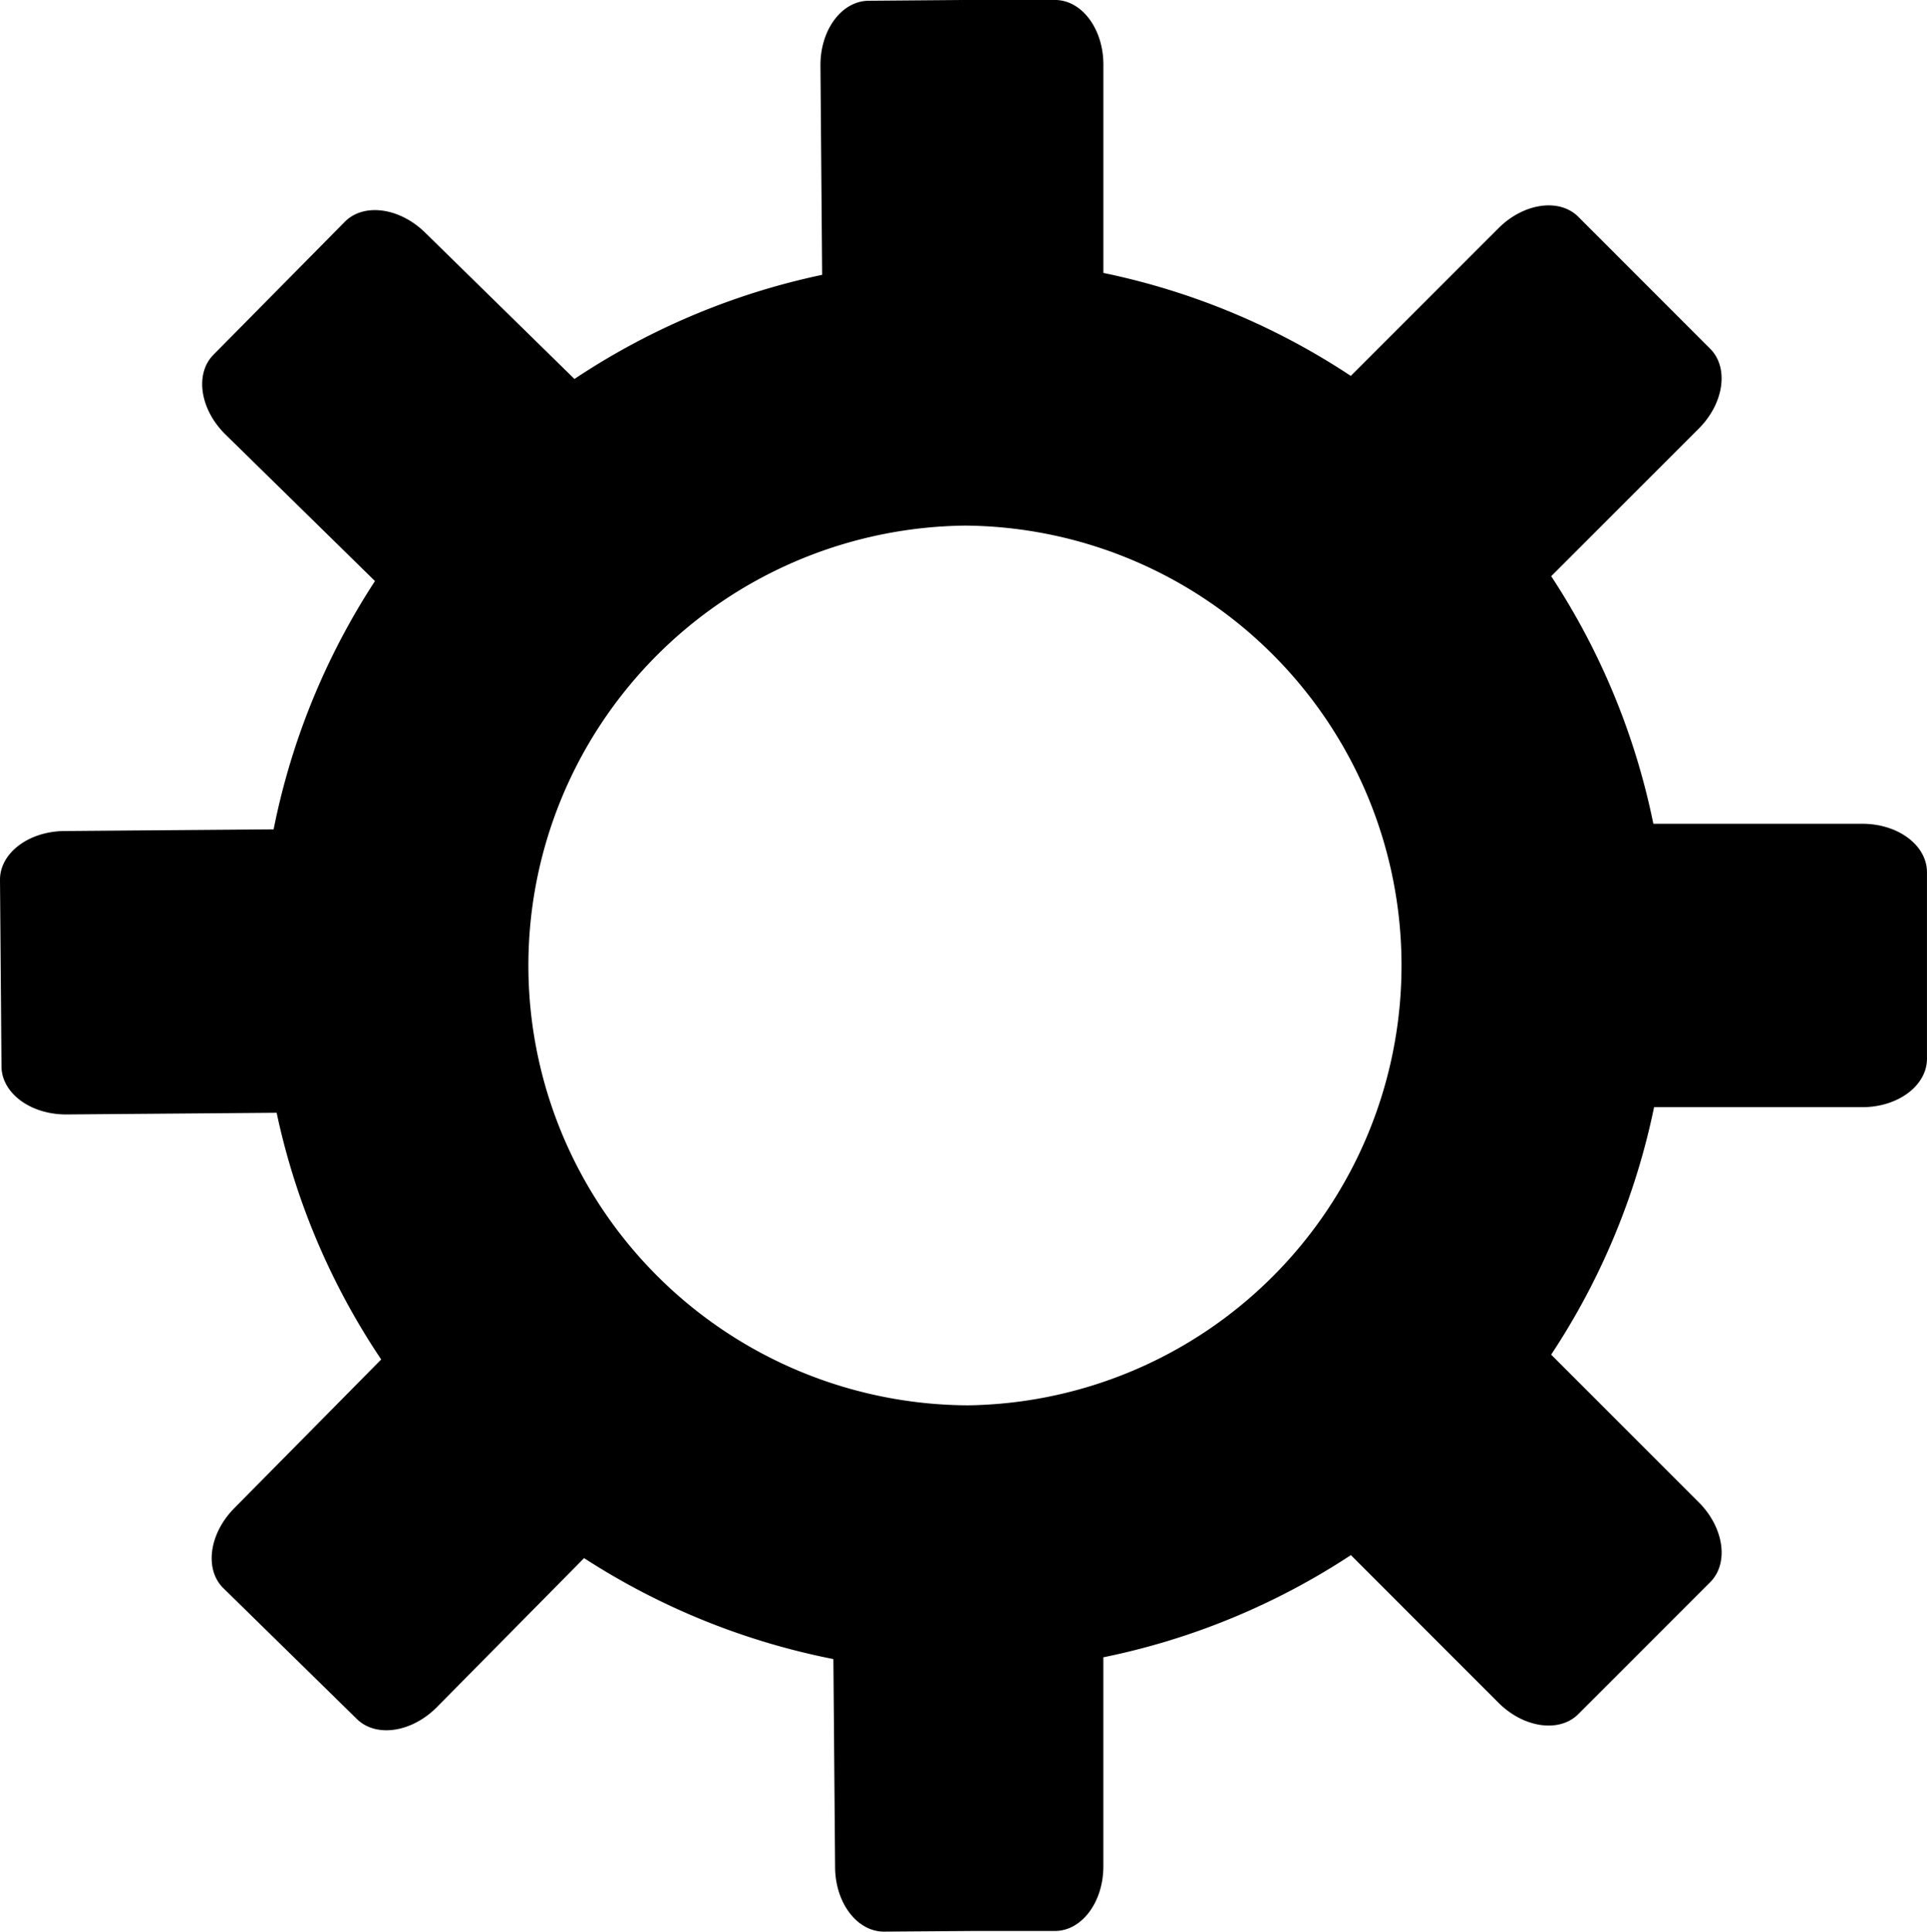 <?xml version="1.0" encoding="UTF-8" standalone="no"?>
<!-- Created with Inkscape (http://www.inkscape.org/) -->

<svg
   width="68.009mm"
   height="68.162mm"
   viewBox="0 0 68.009 68.162"
   version="1.1"
   id="svg301"
   inkscape:version="1.1.1 (3bf5ae0d25, 2021-09-20)"
   sodipodi:docname="cog.svg"
   xmlns:inkscape="http://www.inkscape.org/namespaces/inkscape"
   xmlns:sodipodi="http://sodipodi.sourceforge.net/DTD/sodipodi-0.dtd"
   xmlns="http://www.w3.org/2000/svg"
   xmlns:svg="http://www.w3.org/2000/svg">
  <sodipodi:namedview
     id="namedview303"
     pagecolor="#ffffff"
     bordercolor="#666666"
     borderopacity="1.0"
     inkscape:pageshadow="2"
     inkscape:pageopacity="0.0"
     inkscape:pagecheckerboard="0"
     inkscape:document-units="mm"
     showgrid="false"
     fit-margin-top="0"
     fit-margin-left="0"
     fit-margin-right="0"
     fit-margin-bottom="0"
     inkscape:zoom="1.4823793"
     inkscape:cx="166.62402"
     inkscape:cy="189.89741"
     inkscape:window-width="1920"
     inkscape:window-height="1017"
     inkscape:window-x="-8"
     inkscape:window-y="-8"
     inkscape:window-maximized="1"
     inkscape:current-layer="layer1" />
  <defs
     id="defs298" />
  <g
     inkscape:label="Warstwa 1"
     inkscape:groupmode="layer"
     id="layer1"
     transform="translate(-0.622,-0.01)">
    <path
       id="path277"
       style="color:#000000;font-style:normal;font-variant:normal;font-weight:normal;font-stretch:normal;font-size:medium;line-height:normal;font-family:sans-serif;text-indent:0;text-align:start;text-decoration:none;text-decoration-line:none;text-decoration-style:solid;text-decoration-color:#000000;letter-spacing:normal;word-spacing:normal;text-transform:none;writing-mode:lr-tb;direction:ltr;baseline-shift:baseline;text-anchor:start;white-space:normal;clip-rule:nonzero;display:inline;overflow:visible;visibility:visible;isolation:auto;mix-blend-mode:normal;color-interpolation:sRGB;color-interpolation-filters:linearRGB;solid-color:#000000;solid-opacity:1;fill:#000000;fill-opacity:1;fill-rule:nonzero;stroke:#ffffff;stroke-width:0;stroke-linecap:butt;stroke-linejoin:bevel;stroke-miterlimit:4;stroke-dasharray:none;stroke-dashoffset:0;stroke-opacity:1;color-rendering:auto;image-rendering:auto;shape-rendering:auto;text-rendering:auto;enable-background:accumulate"
       d="m 35.125,68.145 -0.151,-18.547 A 15.587,15.523 0 0 1 19.271,34.203 15.587,15.523 0 0 1 34.722,18.556 l -0.151,-18.546 -3.294,0.027 c -0.952,0.008 -1.709,1.031 -1.699,2.295 l 0.06,7.376 A 25.049,24.946 0 0 0 20.896,13.382 L 15.626,8.218 C 14.722,7.332 13.456,7.162 12.789,7.838 L 8.156,12.527 c -0.667,0.675 -0.477,1.933 0.428,2.819 L 13.856,20.513 a 25.049,24.946 0 0 0 -3.577,8.762 l -7.381,0.059 c -1.269,0.01 -2.284,0.781 -2.276,1.729 l 0.053,6.579 c 0.008,0.948 1.036,1.702 2.304,1.692 l 7.406,-0.06 a 25.049,24.946 0 0 0 3.691,8.706 l -5.186,5.248 c -0.89,0.901 -1.06,2.161 -0.382,2.825 l 4.709,4.614 c 0.678,0.665 1.941,0.475 2.831,-0.426 l 5.188,-5.251 a 25.049,24.946 0 0 0 8.799,3.562 l 0.06,7.35 c 0.01,1.264 0.784,2.275 1.736,2.267 z M 34.572,0.01 V 18.556 a 15.522,15.522 0 0 1 15.513,15.522 15.522,15.522 0 0 1 -15.513,15.522 v 18.546 h 3.28 c 0.948,0 1.71,-1.017 1.71,-2.281 v -7.376 a 24.945,24.945 0 0 0 8.736,-3.605 l 5.206,5.206 c 0.893,0.893 2.152,1.073 2.822,0.403 l 4.652,-4.652 c 0.67,-0.67 0.49,-1.929 -0.403,-2.822 l -5.209,-5.209 a 24.945,24.945 0 0 0 3.633,-8.733 h 7.35 c 1.263,0 2.281,-0.763 2.281,-1.71 v -6.579 c 0,-0.948 -1.017,-1.71 -2.281,-1.71 h -7.376 a 24.945,24.945 0 0 0 -3.605,-8.736 l 5.206,-5.206 c 0.893,-0.893 1.073,-2.152 0.403,-2.822 L 56.327,7.662 c -0.67,-0.67 -1.929,-0.49 -2.822,0.403 L 48.295,13.274 A 24.945,24.945 0 0 0 39.563,9.641 V 2.29 c 0,-1.264 -0.763,-2.281 -1.71,-2.281 z" />
  </g>
</svg>
